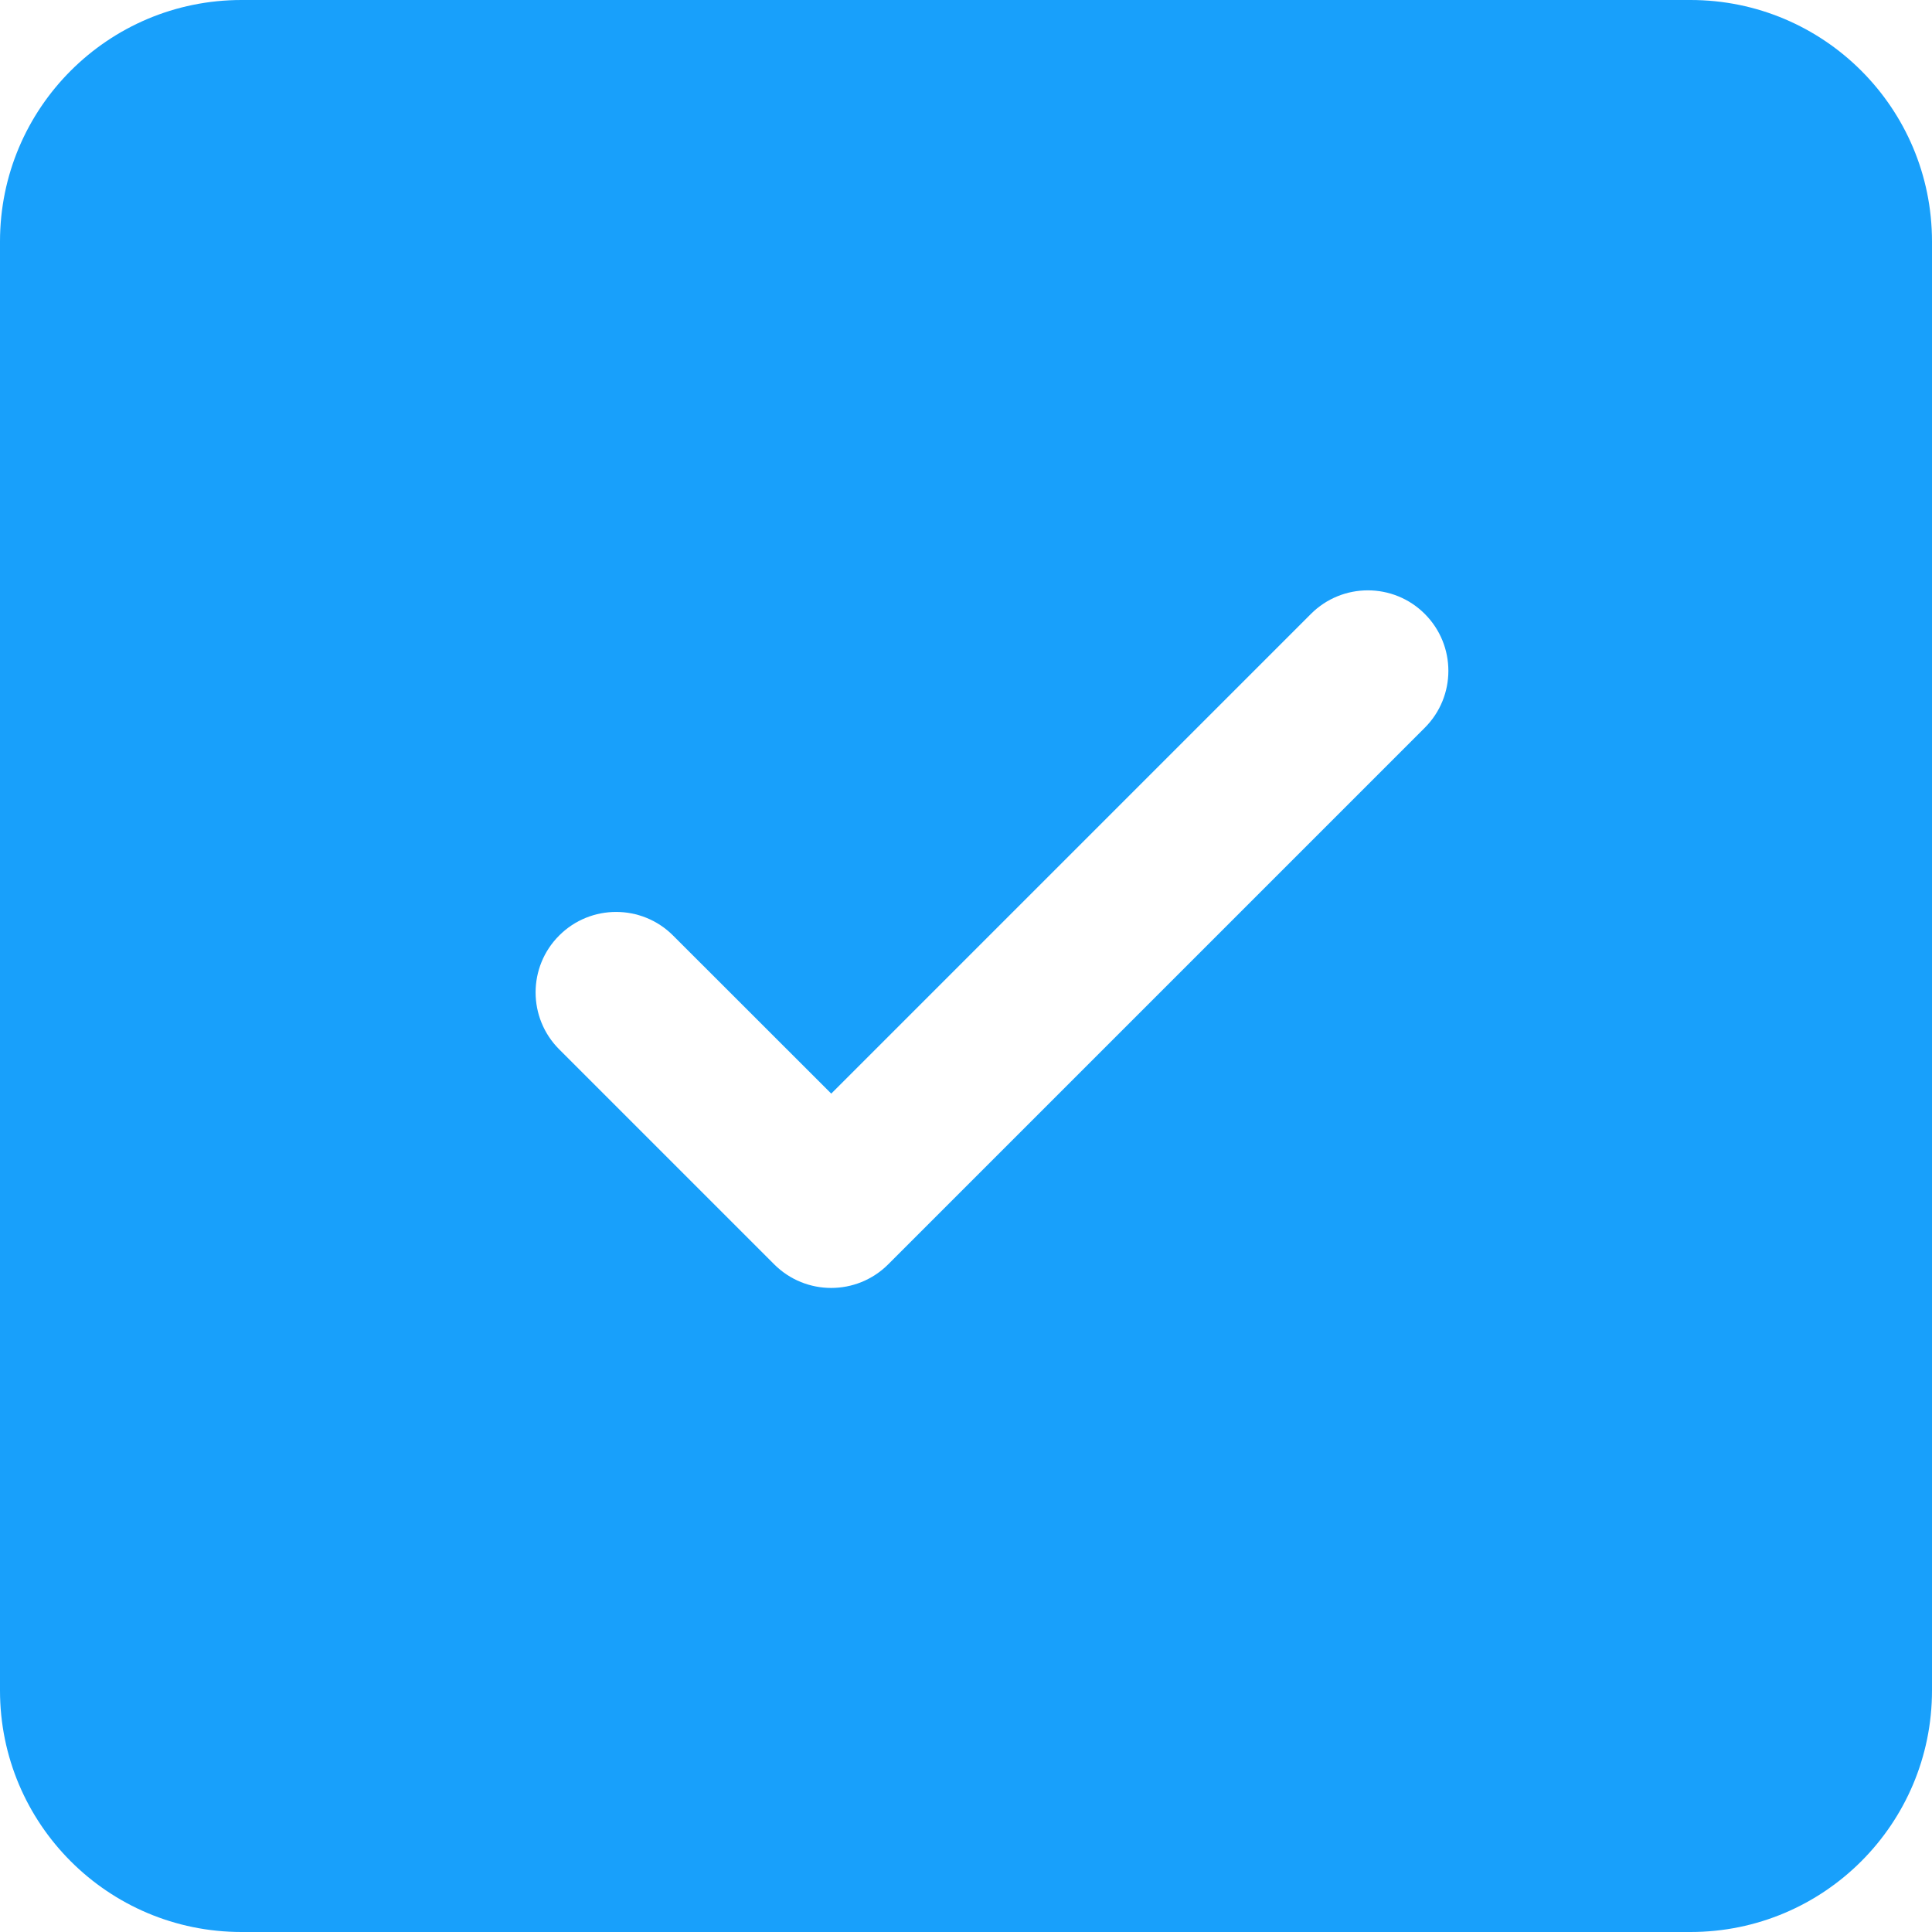 <svg width="20" height="20" viewBox="0 0 20 20" fill="none" xmlns="http://www.w3.org/2000/svg">
<path fill-rule="evenodd" clip-rule="evenodd" d="M2.5 0C1.119 0 0 1.119 0 2.5V17.5C0 18.881 1.119 20 2.5 20H17.5C18.881 20 20 18.881 20 17.5V2.5C20 1.119 18.881 0 17.5 0H2.5ZM14.749 7.534C15.075 7.208 15.075 6.681 14.749 6.355C14.424 6.03 13.896 6.03 13.571 6.355L8.605 11.321L6.967 9.684C6.642 9.359 6.114 9.359 5.789 9.684C5.463 10.009 5.463 10.537 5.789 10.863L8.015 13.089C8.341 13.414 8.868 13.414 9.194 13.089L14.749 7.534Z" fill="#18A0FB"/>
</svg>
